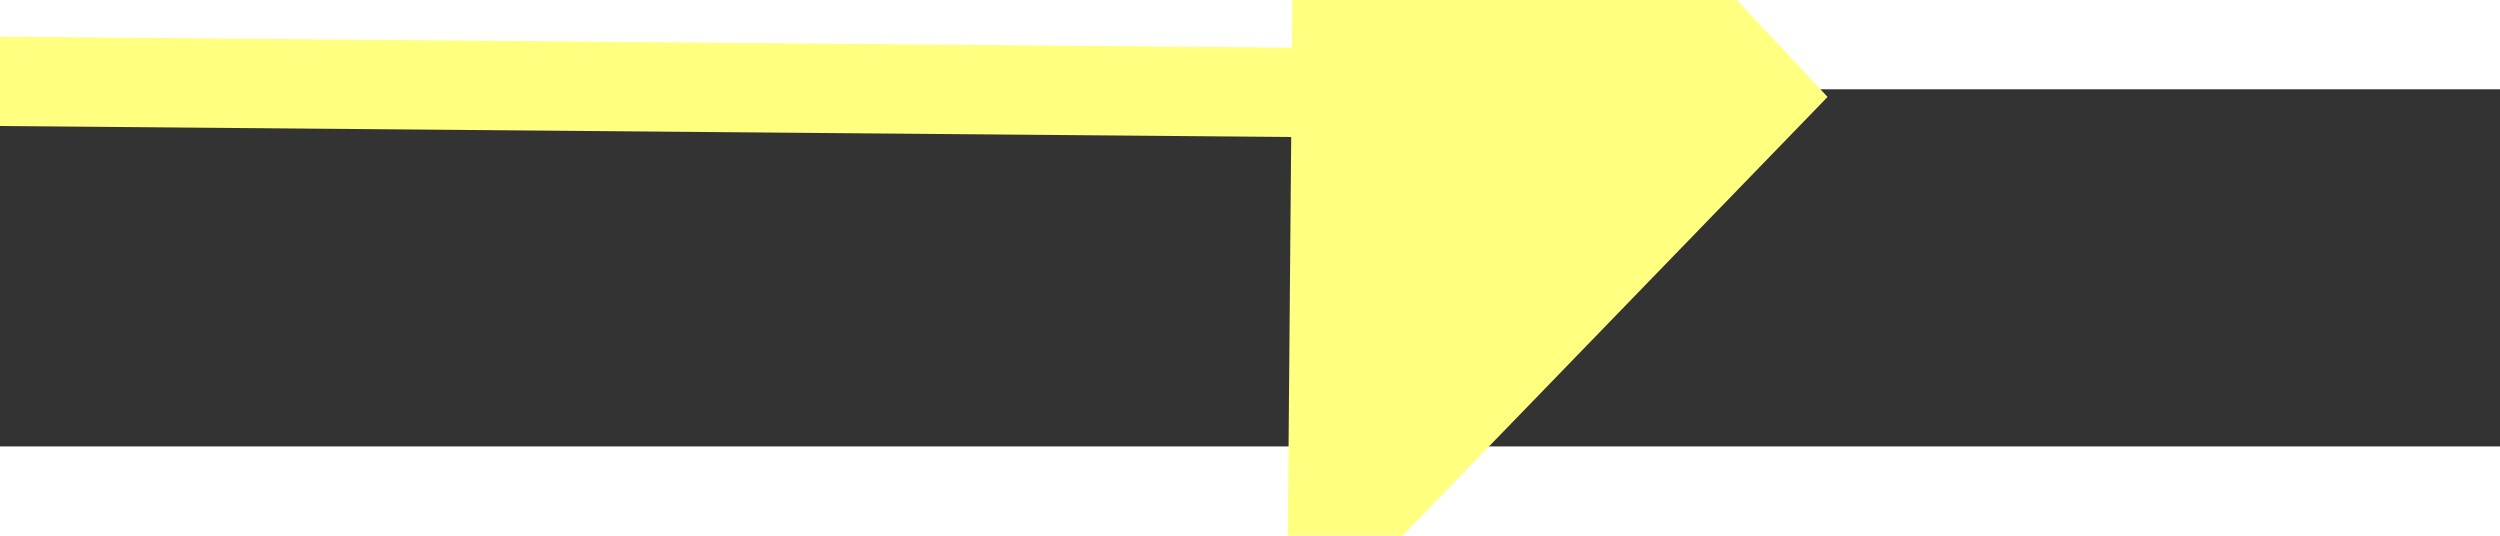 ﻿<?xml version="1.0" encoding="utf-8"?>
<svg version="1.1" xmlns:xlink="http://www.w3.org/1999/xlink" width="28px" height="6px" preserveAspectRatio="xMinYMid meet" viewBox="976 10039  28 4" xmlns="http://www.w3.org/2000/svg">
  <rect x="976" y="10039" width="28" height="4" fill="#333333" stroke="none"/>
  <g transform="matrix(-0.407 0.914 -0.914 -0.407 10565.579 13220.633 )">
    <path d="M 995 10047.8  L 1001 10041.5  L 995 10035.2  L 995 10047.8  Z " fill-rule="nonzero" fill="#ffff80" stroke="none" transform="matrix(-0.399 -0.917 0.917 -0.399 -7822.993 14955.05 )" />
    <path d="M 979 10041.5  L 996 10041.5  " stroke-width="1" stroke="#ffff80" fill="none" transform="matrix(-0.399 -0.917 0.917 -0.399 -7822.993 14955.05 )" />
  </g>
</svg>